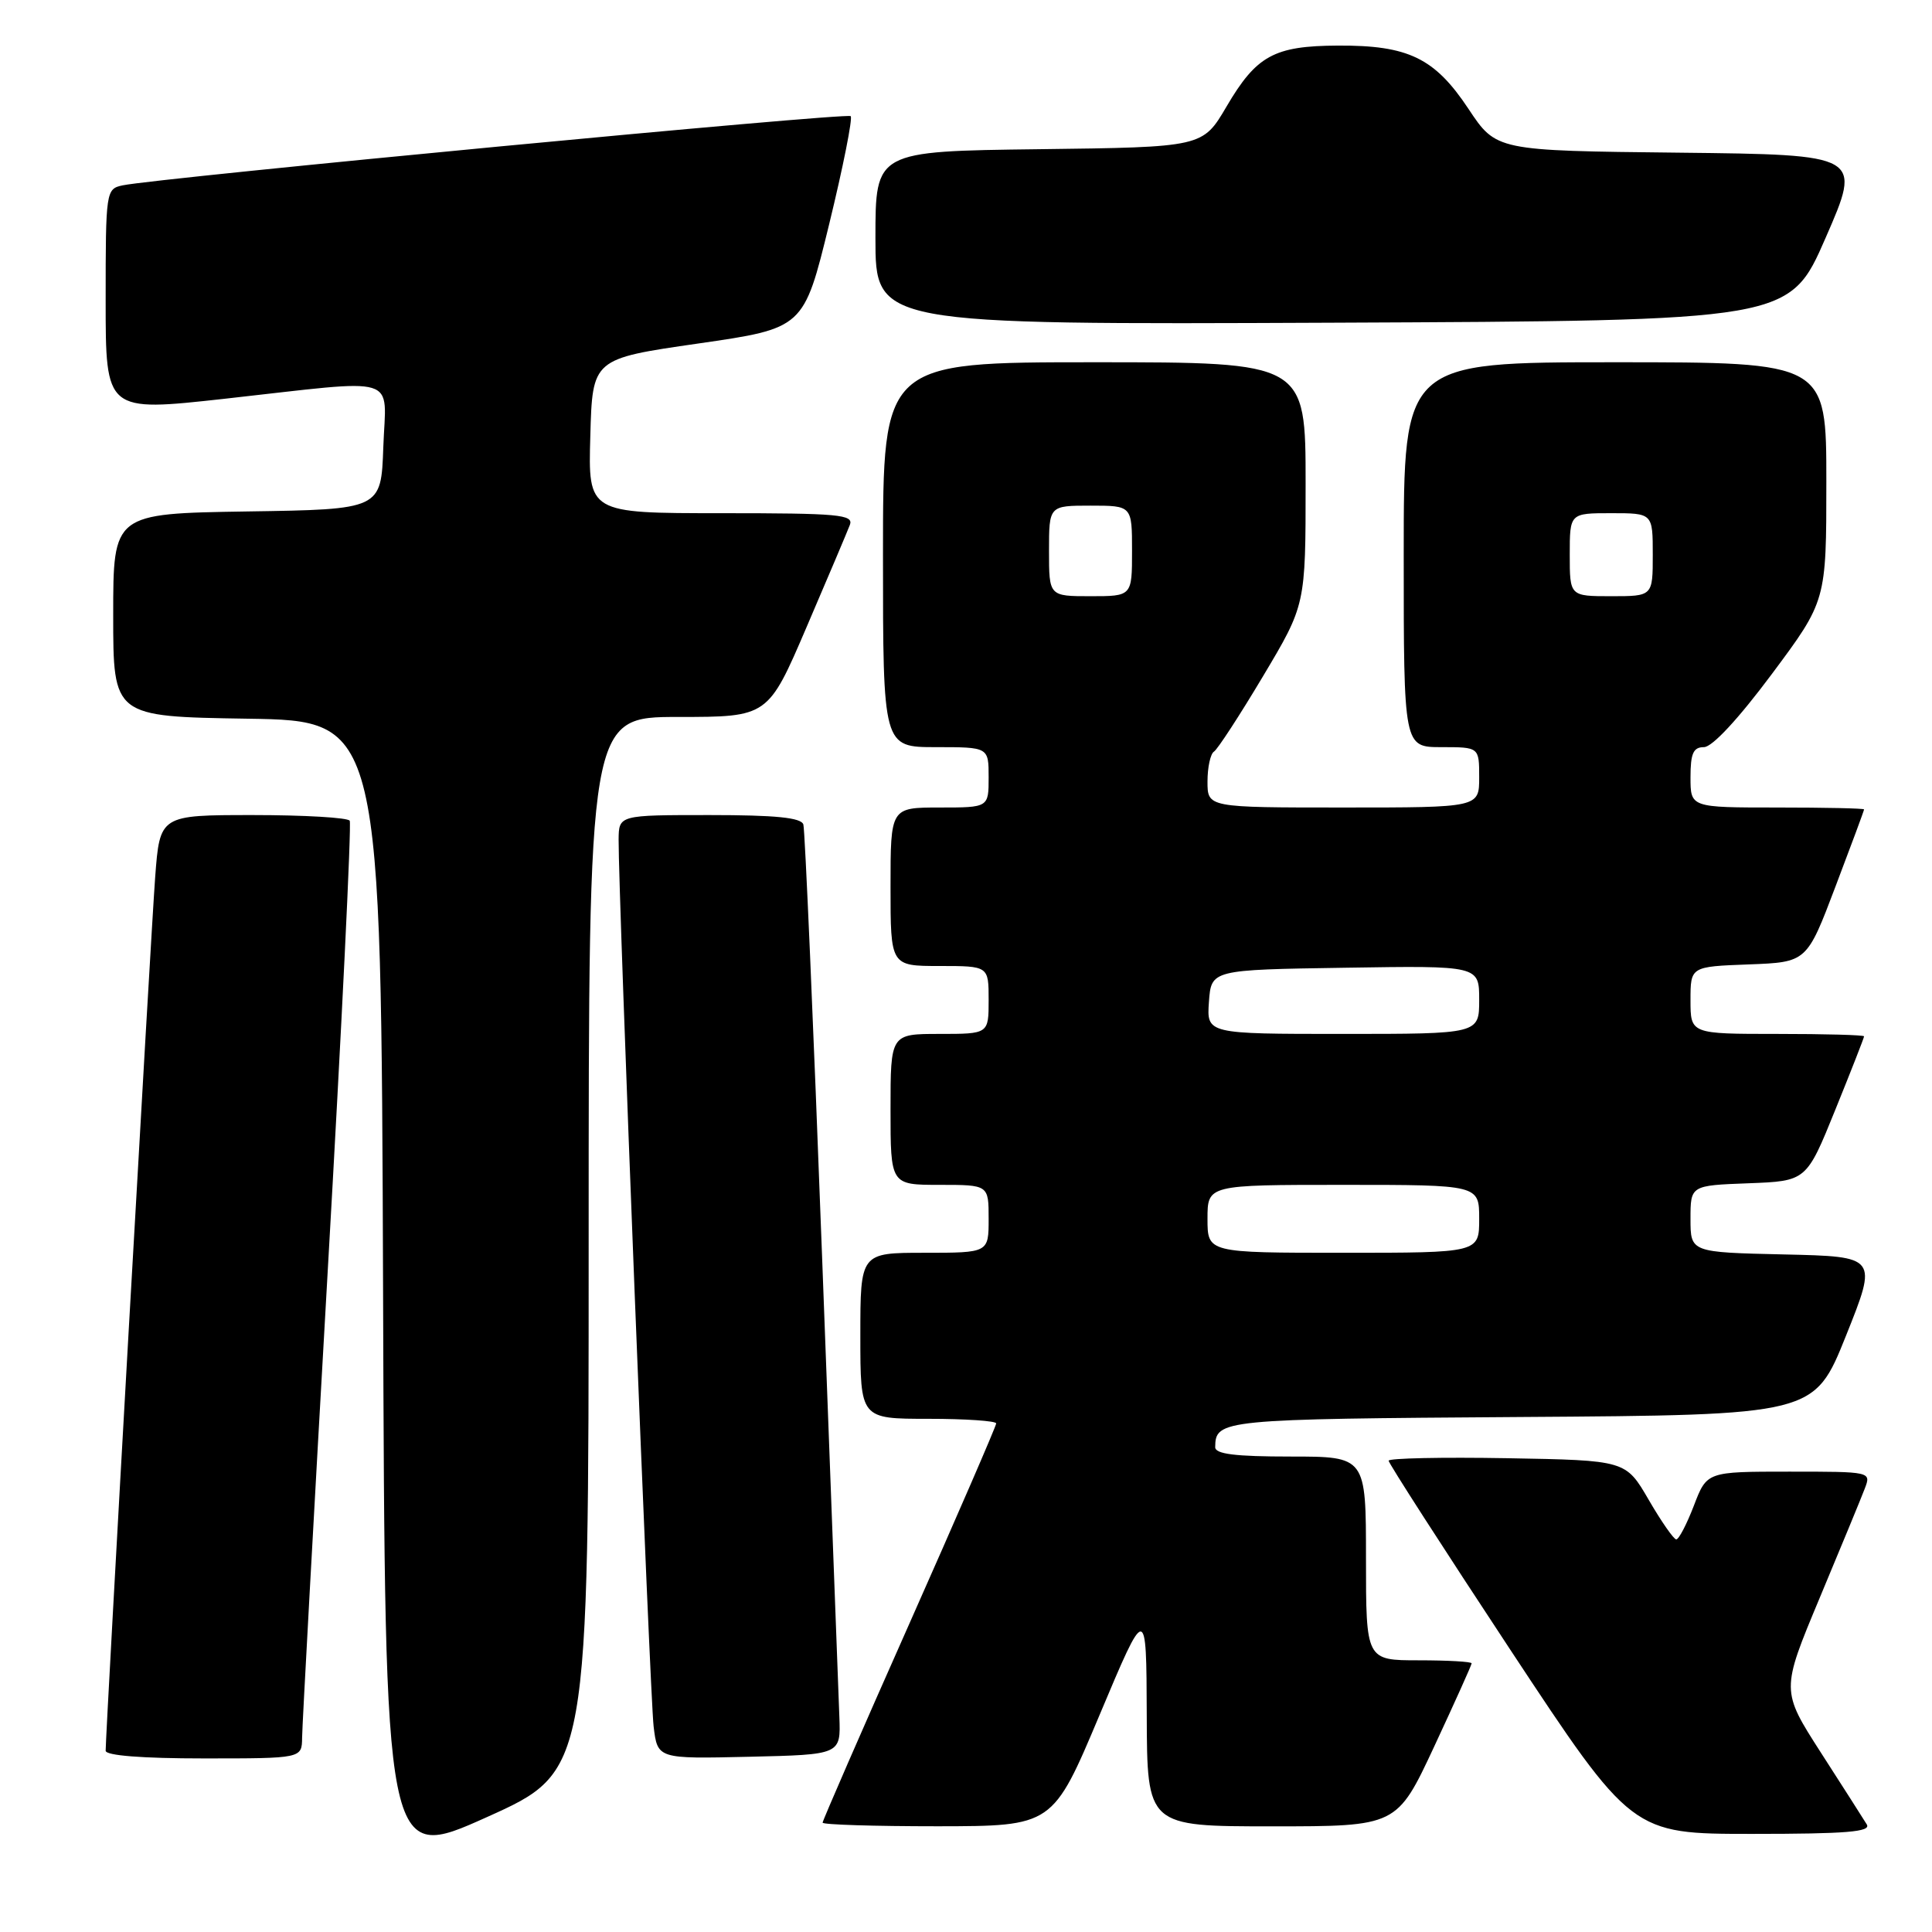 <?xml version="1.0" encoding="UTF-8" standalone="no"?>
<!DOCTYPE svg PUBLIC "-//W3C//DTD SVG 1.1//EN" "http://www.w3.org/Graphics/SVG/1.1/DTD/svg11.dtd" >
<svg xmlns="http://www.w3.org/2000/svg" xmlns:xlink="http://www.w3.org/1999/xlink" version="1.1" viewBox="0 0 256 256">
 <g >
 <path fill="currentColor"
d=" M 78.00 164.86 C 78.00 95.00 78.00 95.00 89.88 95.00 C 101.77 95.00 101.77 95.00 106.89 83.06 C 109.71 76.50 112.28 70.42 112.61 69.56 C 113.14 68.18 111.17 68.00 95.57 68.00 C 77.93 68.00 77.93 68.00 78.22 57.77 C 78.50 47.54 78.50 47.54 92.50 45.52 C 106.50 43.50 106.50 43.50 109.87 29.70 C 111.72 22.11 113.00 15.67 112.72 15.39 C 112.22 14.89 20.93 23.58 16.25 24.56 C 14.04 25.03 14.00 25.30 14.00 39.81 C 14.00 54.58 14.00 54.58 29.75 52.84 C 53.44 50.21 51.13 49.51 50.79 59.25 C 50.50 67.50 50.50 67.50 32.75 67.77 C 15.00 68.05 15.00 68.05 15.00 81.50 C 15.00 94.95 15.00 94.95 32.75 95.23 C 50.50 95.50 50.50 95.50 50.76 171.17 C 51.01 246.85 51.01 246.85 64.51 240.78 C 78.00 234.71 78.00 234.71 78.00 164.86 Z  M 247.36 241.75 C 246.94 241.06 244.21 236.79 241.29 232.25 C 235.99 224.00 235.99 224.00 241.11 211.75 C 243.93 205.01 246.62 198.49 247.09 197.25 C 247.95 195.00 247.94 195.00 237.06 195.00 C 226.17 195.00 226.17 195.00 224.45 199.50 C 223.50 201.97 222.45 203.99 222.11 203.98 C 221.78 203.97 220.13 201.61 218.46 198.73 C 215.42 193.50 215.42 193.50 199.71 193.22 C 191.07 193.07 184.00 193.22 184.00 193.55 C 184.00 193.89 191.25 205.15 200.11 218.58 C 216.23 243.00 216.23 243.00 232.17 243.00 C 244.67 243.00 247.95 242.73 247.36 241.75 Z  M 145.70 227.24 C 151.90 212.50 151.90 212.50 151.95 227.25 C 152.00 242.00 152.00 242.00 168.55 242.00 C 185.10 242.00 185.10 242.00 190.05 231.40 C 192.77 225.56 195.00 220.61 195.00 220.40 C 195.00 220.18 191.85 220.00 188.00 220.00 C 181.00 220.00 181.00 220.00 181.00 206.50 C 181.00 193.00 181.00 193.00 171.00 193.00 C 163.66 193.00 161.00 192.67 161.02 191.75 C 161.06 188.10 161.81 188.03 201.50 187.76 C 240.39 187.50 240.39 187.50 244.60 177.00 C 248.80 166.50 248.80 166.50 236.40 166.22 C 224.00 165.94 224.00 165.94 224.00 161.51 C 224.00 157.08 224.00 157.08 231.68 156.79 C 239.36 156.50 239.36 156.50 243.18 147.07 C 245.28 141.89 247.00 137.50 247.00 137.32 C 247.00 137.14 241.82 137.00 235.50 137.00 C 224.00 137.00 224.00 137.00 224.00 132.54 C 224.00 128.08 224.00 128.08 231.71 127.79 C 239.41 127.50 239.41 127.50 243.20 117.50 C 245.29 112.00 247.00 107.39 247.00 107.25 C 247.00 107.11 241.82 107.00 235.50 107.00 C 224.00 107.00 224.00 107.00 224.00 103.00 C 224.00 99.83 224.37 99.00 225.78 99.00 C 226.88 99.00 230.36 95.24 234.78 89.31 C 242.00 79.62 242.00 79.62 242.00 63.81 C 242.00 48.00 242.00 48.00 214.00 48.00 C 186.00 48.00 186.00 48.00 186.00 73.50 C 186.00 99.00 186.00 99.00 191.00 99.00 C 196.00 99.00 196.00 99.00 196.00 103.00 C 196.00 107.00 196.00 107.00 178.00 107.00 C 160.00 107.00 160.00 107.00 160.00 103.56 C 160.00 101.67 160.39 99.88 160.86 99.59 C 161.33 99.29 164.26 94.80 167.36 89.60 C 173.00 80.15 173.00 80.15 173.00 64.08 C 173.00 48.00 173.00 48.00 145.00 48.00 C 117.00 48.00 117.00 48.00 117.00 73.50 C 117.00 99.00 117.00 99.00 124.00 99.00 C 131.00 99.00 131.00 99.00 131.00 103.00 C 131.00 107.00 131.00 107.00 124.50 107.00 C 118.00 107.00 118.00 107.00 118.00 117.50 C 118.00 128.00 118.00 128.00 124.50 128.00 C 131.00 128.00 131.00 128.00 131.00 132.50 C 131.00 137.00 131.00 137.00 124.50 137.00 C 118.00 137.00 118.00 137.00 118.00 147.00 C 118.00 157.00 118.00 157.00 124.50 157.00 C 131.00 157.00 131.00 157.00 131.00 161.50 C 131.00 166.00 131.00 166.00 122.50 166.00 C 114.00 166.00 114.00 166.00 114.00 177.00 C 114.00 188.00 114.00 188.00 123.00 188.00 C 127.95 188.00 132.00 188.28 132.00 188.61 C 132.00 188.95 126.83 200.88 120.50 215.13 C 114.17 229.37 109.00 241.25 109.00 241.51 C 109.00 241.78 115.86 241.99 124.25 241.99 C 139.50 241.97 139.50 241.97 145.70 227.24 Z  M 40.03 230.25 C 40.04 228.74 41.57 200.95 43.42 168.50 C 45.28 136.05 46.59 109.16 46.34 108.75 C 46.09 108.34 40.32 108.00 33.53 108.00 C 21.18 108.00 21.18 108.00 20.56 116.25 C 20.00 123.69 14.00 229.53 14.00 231.98 C 14.00 232.62 18.83 233.00 27.00 233.00 C 40.00 233.00 40.00 233.00 40.03 230.25 Z  M 111.22 227.50 C 111.11 224.75 110.09 197.30 108.93 166.50 C 107.78 135.70 106.66 109.94 106.45 109.25 C 106.17 108.34 102.78 108.00 94.03 108.00 C 82.00 108.00 82.00 108.00 81.97 111.25 C 81.92 118.27 86.12 224.76 86.61 228.78 C 87.13 233.06 87.13 233.06 99.27 232.78 C 111.41 232.50 111.41 232.50 111.22 227.50 Z  M 241.91 31.50 C 246.71 20.50 246.71 20.50 222.49 20.23 C 198.26 19.97 198.26 19.97 194.57 14.41 C 190.10 7.68 186.60 5.99 177.28 6.04 C 168.82 6.08 166.49 7.36 162.52 14.12 C 159.36 19.50 159.36 19.50 137.68 19.77 C 116.00 20.04 116.00 20.04 116.00 31.53 C 116.00 43.02 116.00 43.02 176.55 42.76 C 237.11 42.50 237.11 42.50 241.91 31.50 Z  M 160.00 161.50 C 160.00 157.00 160.00 157.00 178.00 157.00 C 196.00 157.00 196.00 157.00 196.00 161.50 C 196.00 166.00 196.00 166.00 178.00 166.00 C 160.00 166.00 160.00 166.00 160.00 161.50 Z  M 160.19 132.75 C 160.50 128.50 160.50 128.50 178.25 128.23 C 196.00 127.95 196.00 127.95 196.00 132.48 C 196.00 137.00 196.00 137.00 177.94 137.00 C 159.89 137.00 159.89 137.00 160.19 132.75 Z  M 139.00 73.00 C 139.00 67.00 139.00 67.00 144.50 67.00 C 150.00 67.00 150.00 67.00 150.00 73.00 C 150.00 79.00 150.00 79.00 144.50 79.00 C 139.00 79.00 139.00 79.00 139.00 73.00 Z  M 208.00 73.50 C 208.00 68.00 208.00 68.00 213.50 68.00 C 219.00 68.00 219.00 68.00 219.00 73.50 C 219.00 79.00 219.00 79.00 213.50 79.00 C 208.00 79.00 208.00 79.00 208.00 73.50 Z "/>
</g>
</svg>